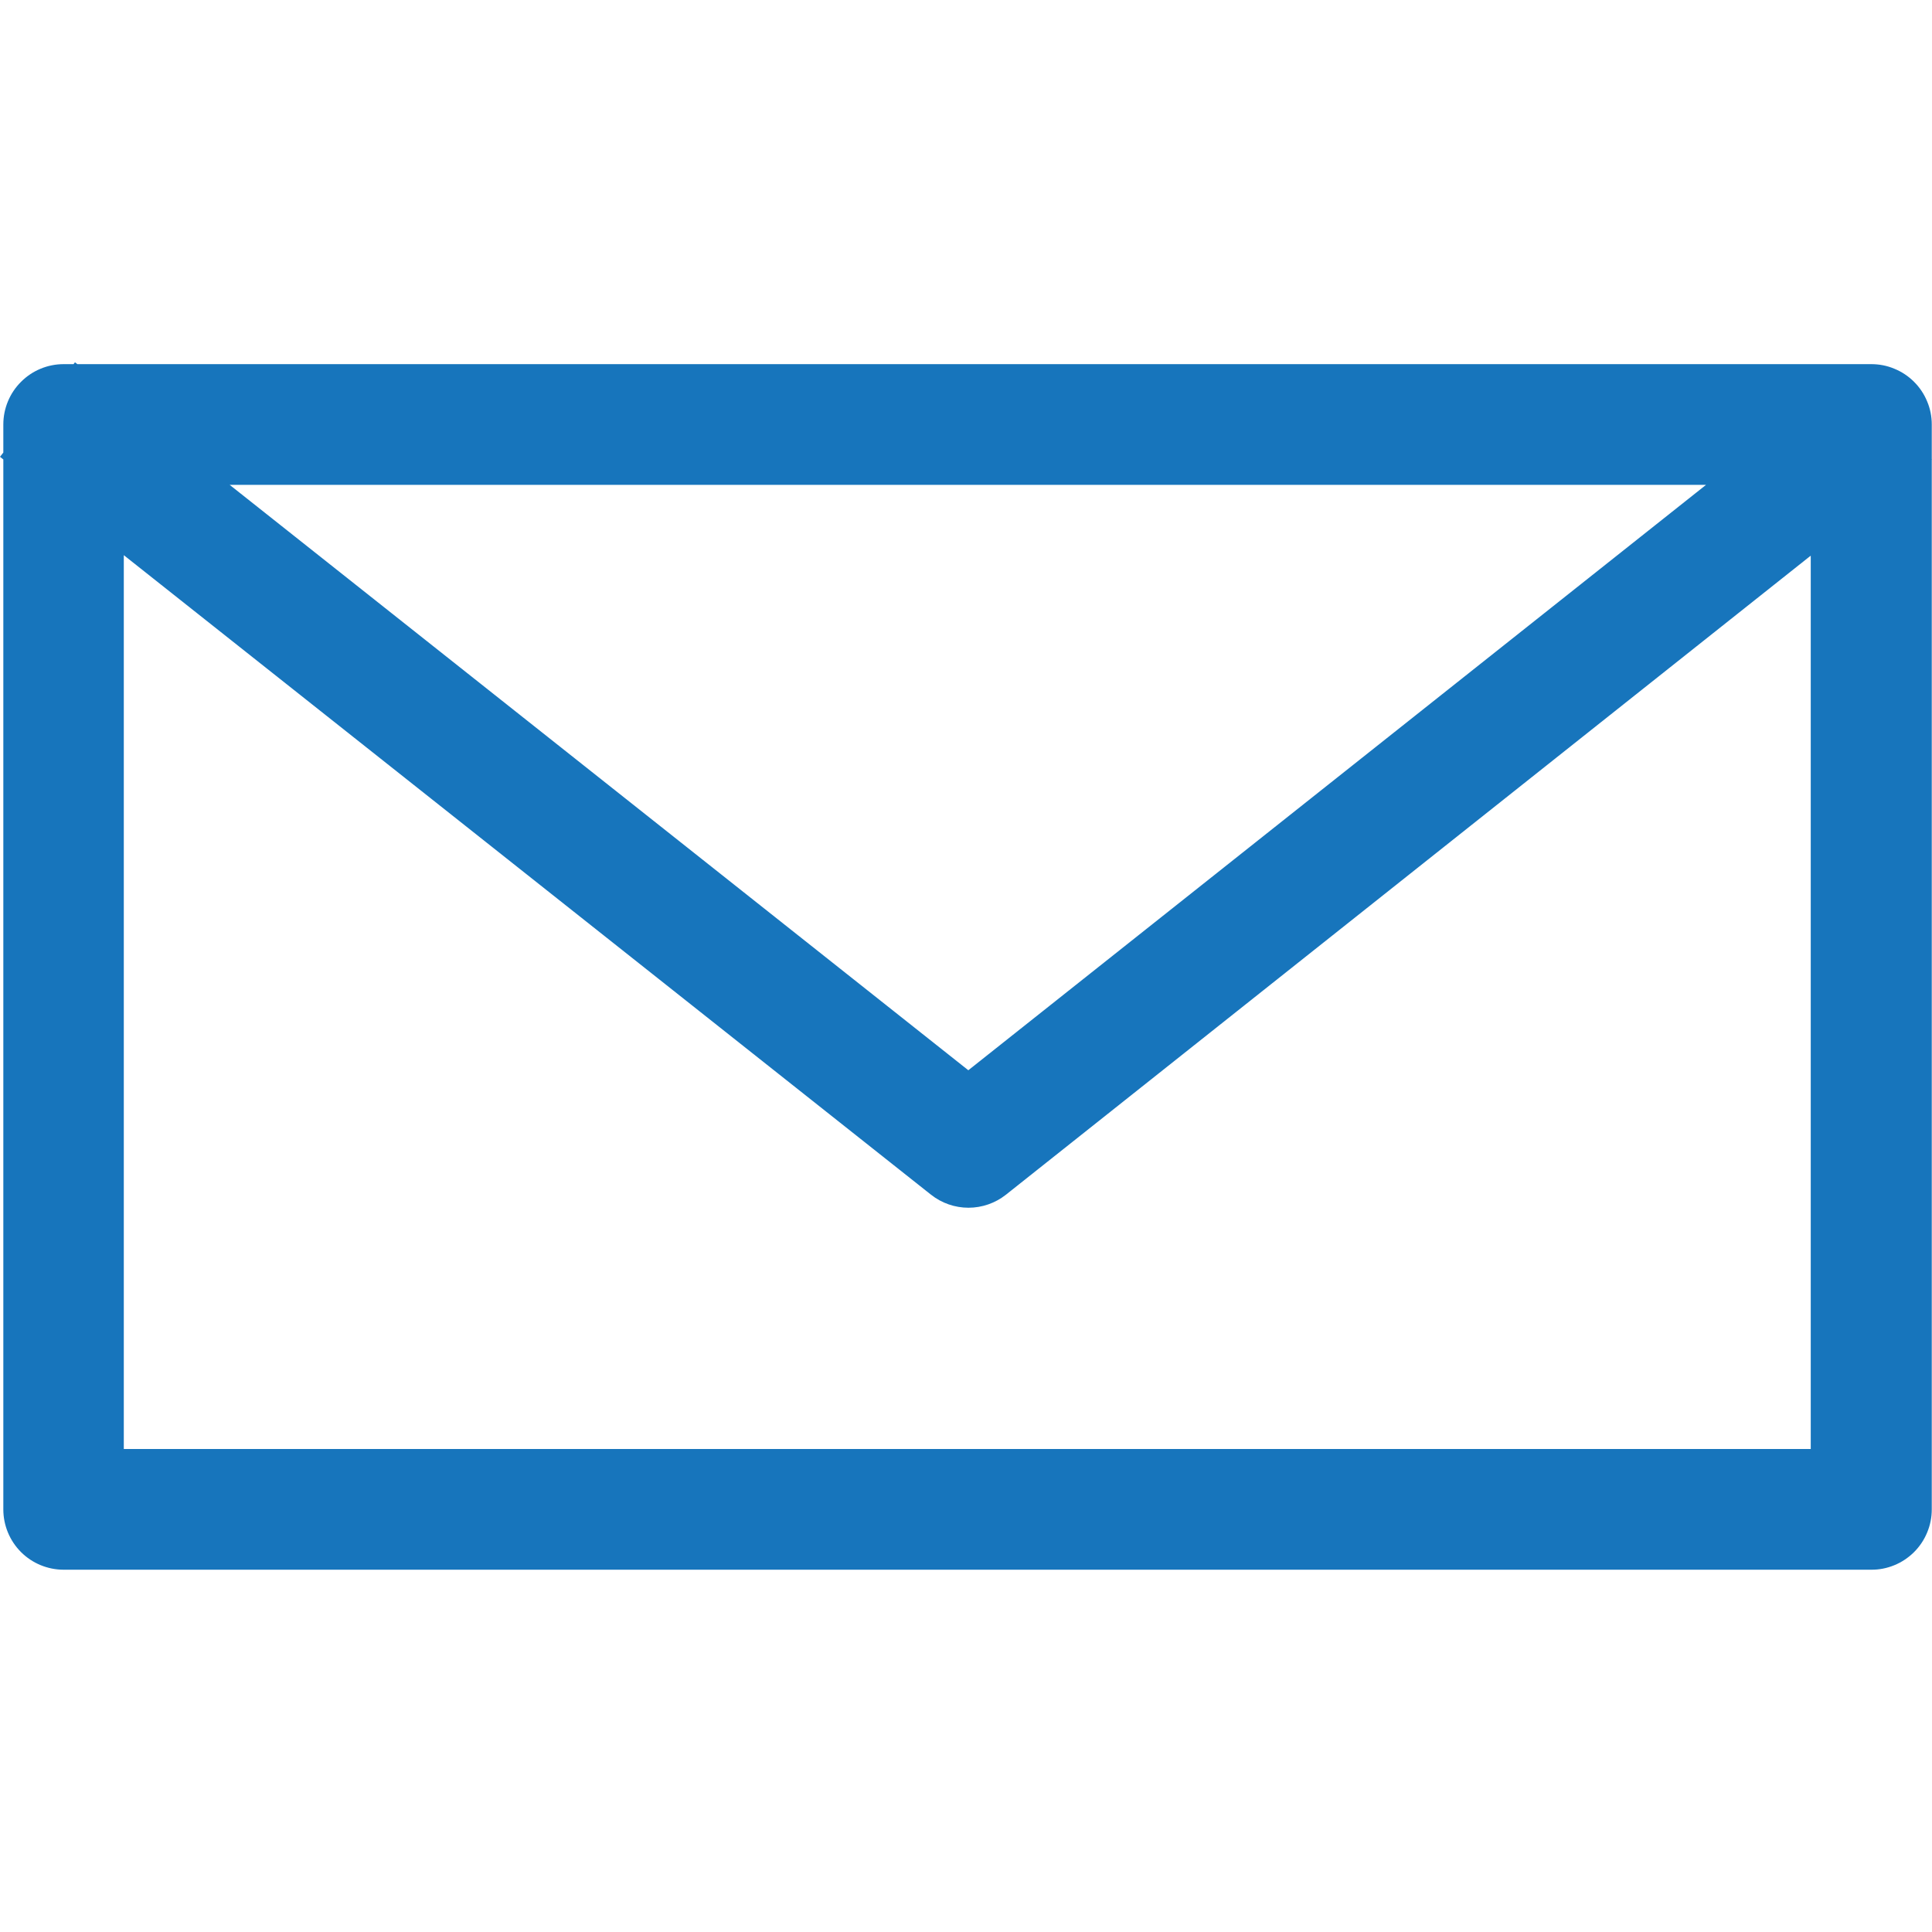 <svg width="25" height="25" viewBox="0 0 25 25" fill="none" xmlns="http://www.w3.org/2000/svg">
<path d="M0.97 4.688L0.952 4.712H0.824C0.617 4.712 0.418 4.794 0.272 4.941C0.125 5.087 0.043 5.286 0.043 5.493V5.856L0 5.911L0.043 5.945V19.531C0.043 19.738 0.125 19.937 0.272 20.084C0.418 20.23 0.617 20.312 0.824 20.312H24.213C24.316 20.313 24.417 20.293 24.512 20.254C24.608 20.215 24.694 20.157 24.767 20.085C24.84 20.012 24.898 19.926 24.937 19.831C24.977 19.736 24.997 19.634 24.997 19.531V5.951L25 5.948L24.997 5.945V5.493C24.997 5.39 24.977 5.288 24.937 5.194C24.898 5.099 24.84 5.012 24.767 4.94C24.694 4.867 24.608 4.81 24.512 4.771C24.417 4.731 24.316 4.712 24.213 4.712H1.001L0.97 4.688ZM2.972 6.274H22.076L12.53 13.849L2.972 6.274ZM1.602 7.184L12.048 15.46C12.186 15.569 12.357 15.628 12.532 15.628C12.707 15.628 12.878 15.569 13.016 15.46L23.431 7.19V18.75H1.602V7.184Z" fill="#1775BC"/>
</svg>
